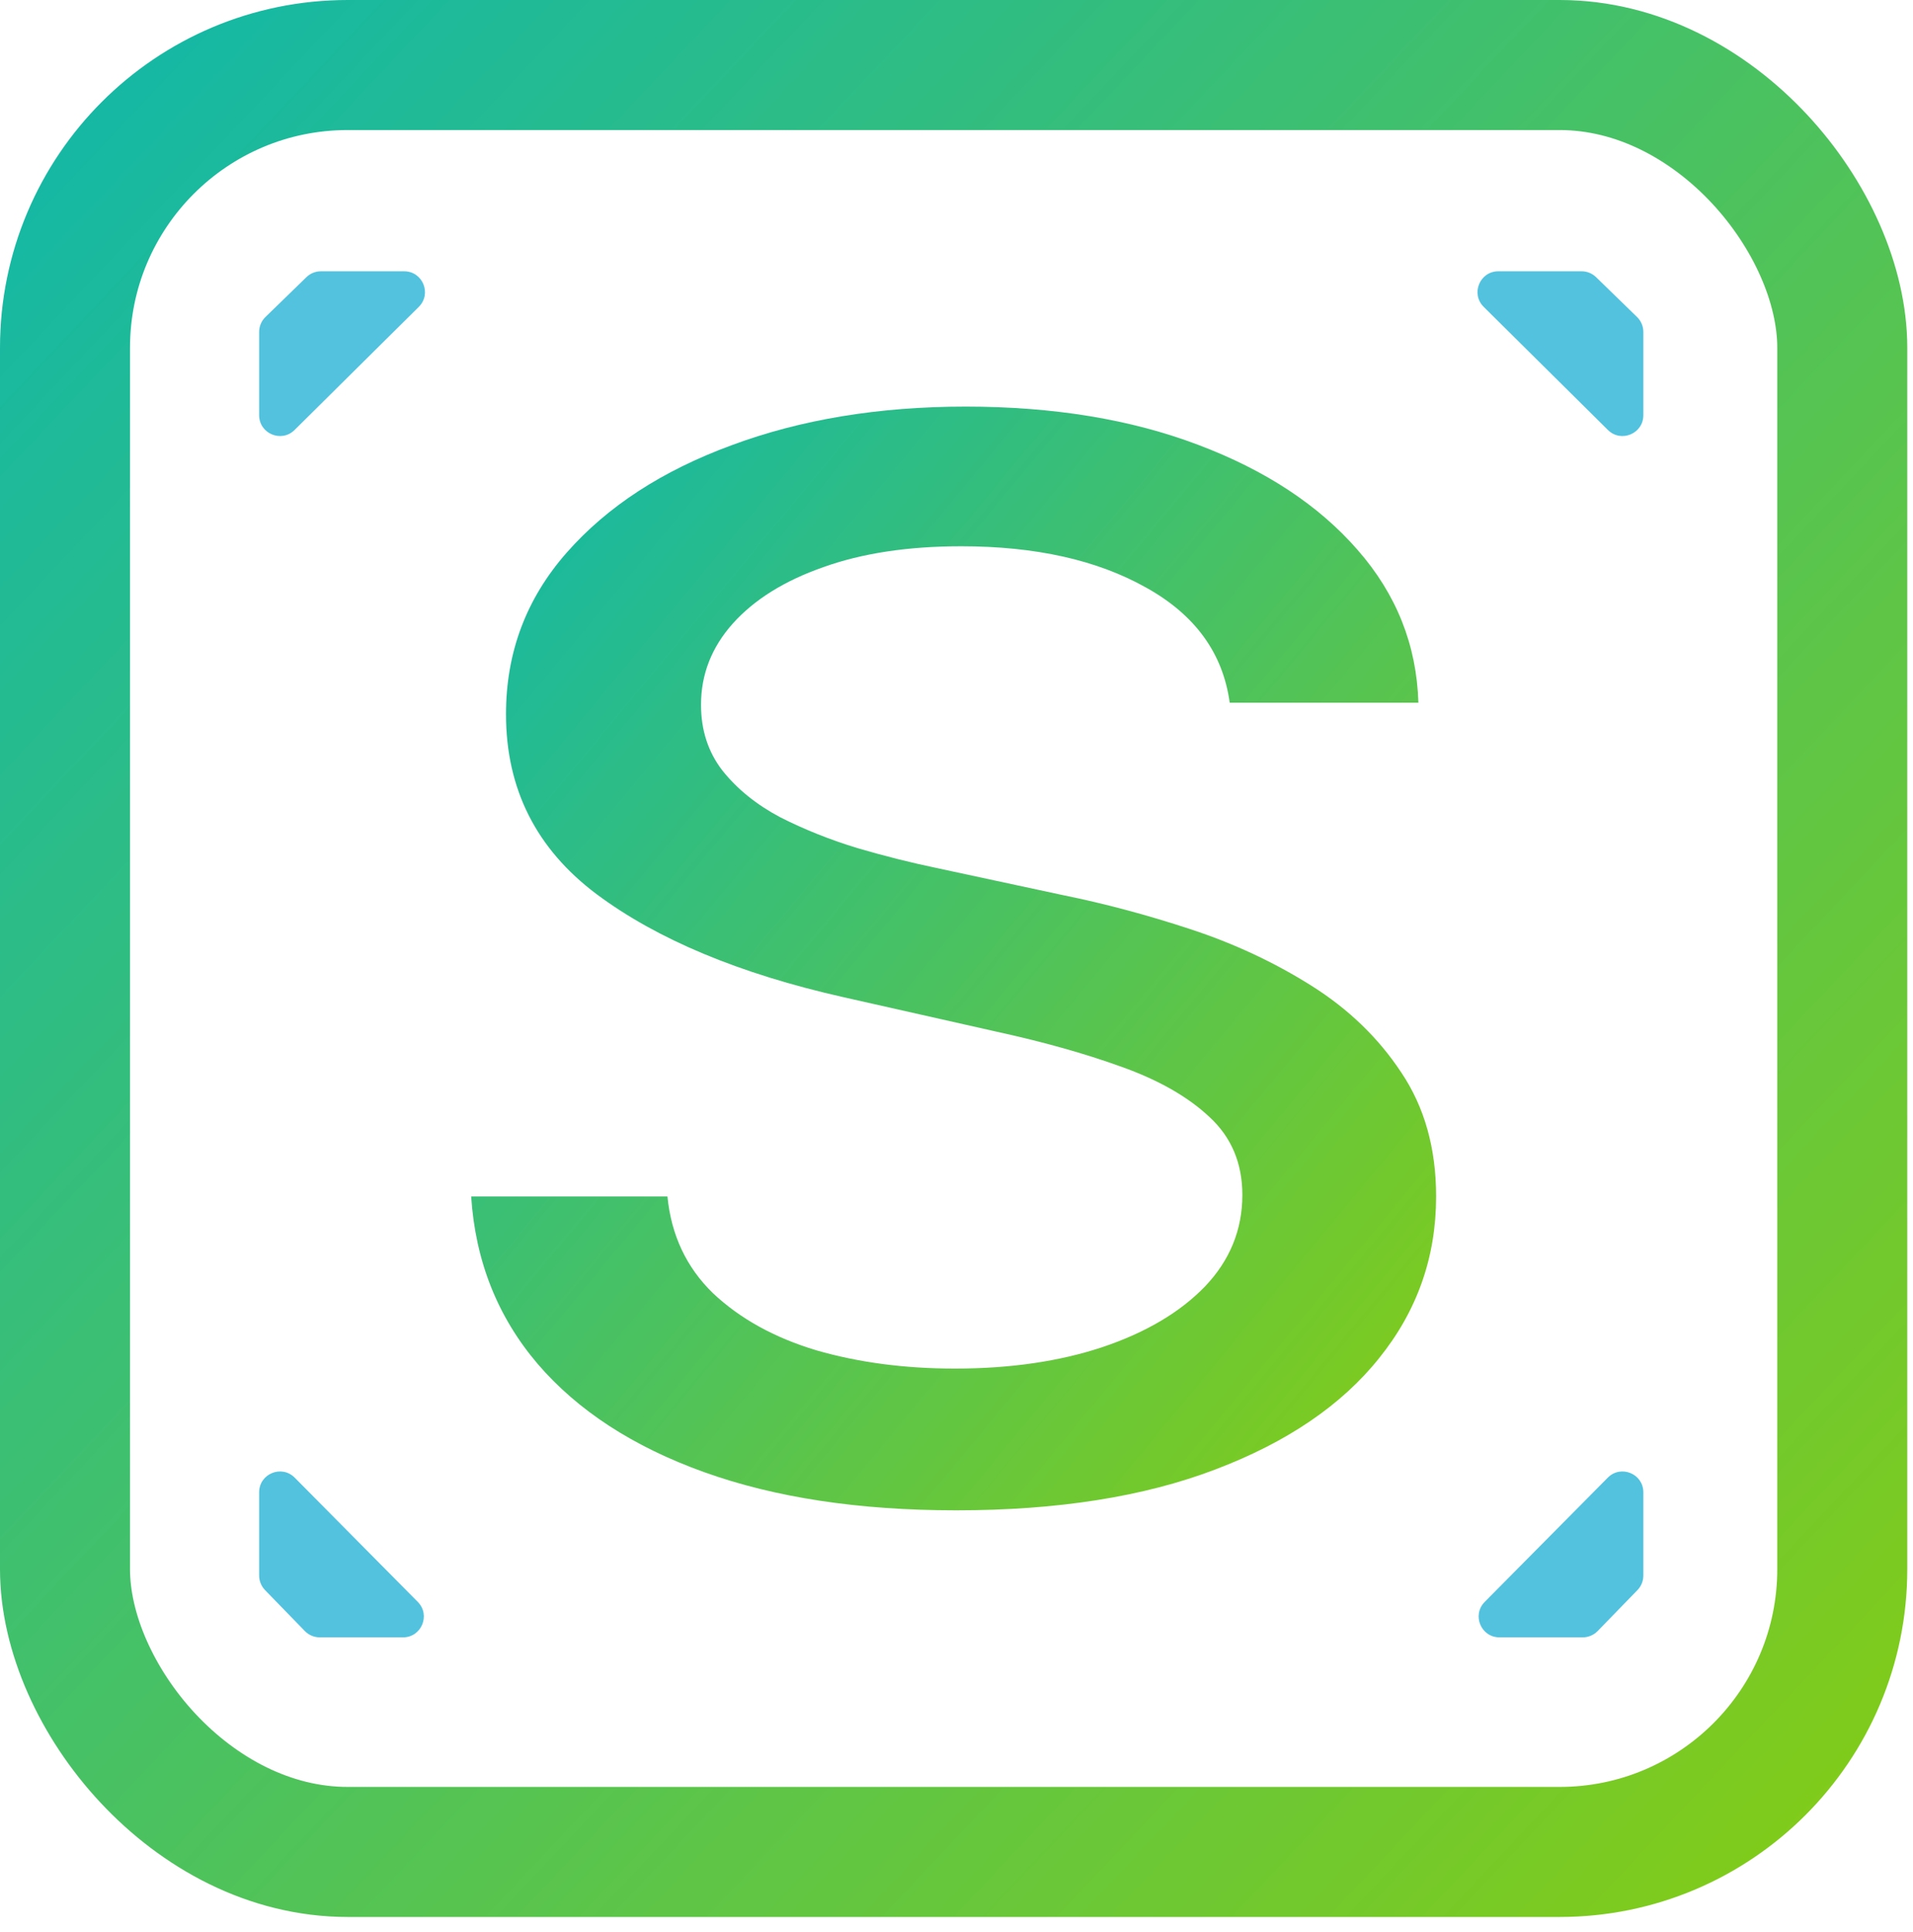 <svg width="103" height="104" viewBox="0 0 103 104" fill="none" xmlns="http://www.w3.org/2000/svg">
<rect x="3.5" y="3.5" width="95.692" height="96.18" rx="15.22" stroke="url(#paint0_linear_9332_748)" stroke-width="7"/>
<path d="M13.953 17.866V22.348C13.953 23.343 15.154 23.844 15.861 23.143L22.548 16.517C23.259 15.813 22.76 14.602 21.76 14.602H17.279C16.987 14.602 16.707 14.715 16.498 14.919L14.292 17.063C14.075 17.274 13.953 17.564 13.953 17.866Z" fill="#09A8D1" fill-opacity="0.7"/>
<path d="M88.481 17.866V22.348C88.481 23.343 87.28 23.844 86.573 23.143L79.886 16.517C79.175 15.813 79.674 14.602 80.674 14.602H85.155C85.447 14.602 85.727 14.715 85.936 14.919L88.142 17.063C88.359 17.274 88.481 17.564 88.481 17.866Z" fill="#09A8D1" fill-opacity="0.7"/>
<path d="M17.217 88.13H21.699C22.694 88.13 23.195 86.929 22.494 86.222L15.868 79.535C15.164 78.824 13.953 79.323 13.953 80.323V84.804C13.953 85.096 14.067 85.376 14.27 85.585L16.414 87.791C16.625 88.007 16.915 88.13 17.217 88.13Z" fill="#09A8D1" fill-opacity="0.7"/>
<path d="M85.217 88.13H80.735C79.74 88.13 79.239 86.929 79.94 86.222L86.566 79.535C87.27 78.824 88.481 79.323 88.481 80.323V84.804C88.481 85.096 88.367 85.376 88.164 85.585L86.02 87.791C85.809 88.007 85.519 88.13 85.217 88.13Z" fill="#09A8D1" fill-opacity="0.7"/>
<path d="M66.21 37.821C65.846 35.156 64.346 33.091 61.71 31.627C59.073 30.144 55.755 29.403 51.755 29.403C48.891 29.403 46.414 29.778 44.323 30.529C42.232 31.261 40.607 32.275 39.448 33.57C38.312 34.846 37.744 36.301 37.744 37.934C37.744 39.304 38.13 40.487 38.903 41.482C39.698 42.477 40.732 43.312 42.005 43.987C43.3 44.644 44.687 45.198 46.164 45.649C47.641 46.08 49.062 46.437 50.425 46.719L57.244 48.183C59.471 48.633 61.755 49.243 64.096 50.013C66.437 50.782 68.607 51.796 70.607 53.053C72.607 54.311 74.221 55.869 75.448 57.727C76.698 59.586 77.323 61.81 77.323 64.4C77.323 67.666 76.3 70.566 74.255 73.1C72.232 75.634 69.289 77.633 65.425 79.097C61.585 80.561 56.937 81.293 51.482 81.293C46.255 81.293 41.732 80.608 37.914 79.238C34.096 77.868 31.107 75.925 28.948 73.41C26.789 70.876 25.596 67.873 25.369 64.4H35.937C36.141 66.484 36.96 68.22 38.391 69.609C39.846 70.979 41.698 72.002 43.948 72.678C46.221 73.335 48.71 73.663 51.414 73.663C54.391 73.663 57.039 73.278 59.357 72.509C61.698 71.721 63.539 70.632 64.88 69.243C66.221 67.835 66.891 66.193 66.891 64.316C66.891 62.608 66.3 61.209 65.119 60.12C63.96 59.032 62.38 58.131 60.38 57.418C58.403 56.704 56.164 56.076 53.664 55.531L45.414 53.673C39.823 52.415 35.391 50.566 32.119 48.126C28.869 45.686 27.244 42.458 27.244 38.441C27.244 35.118 28.335 32.218 30.516 29.741C32.698 27.263 35.653 25.339 39.38 23.969C43.107 22.58 47.312 21.885 51.994 21.885C56.721 21.885 60.891 22.571 64.505 23.941C68.141 25.311 71.005 27.197 73.096 29.6C75.187 31.984 76.278 34.724 76.369 37.821H66.21Z" fill="url(#paint1_linear_9332_748)"/>
<defs>
<linearGradient id="paint0_linear_9332_748" x1="1.23267e-06" y1="8.725" x2="99.689" y2="102.708" gradientUnits="userSpaceOnUse">
<stop stop-color="#14b8a6"/>
<stop offset="1" stop-color="#84cc16"/>
</linearGradient>
<linearGradient id="paint1_linear_9332_748" x1="25.369" y1="26.909" x2="81.862" y2="73.708" gradientUnits="userSpaceOnUse">
<stop stop-color="#14b8a6"/>
<stop offset="1" stop-color="#84cc16"/>
</linearGradient>
</defs>
</svg>
